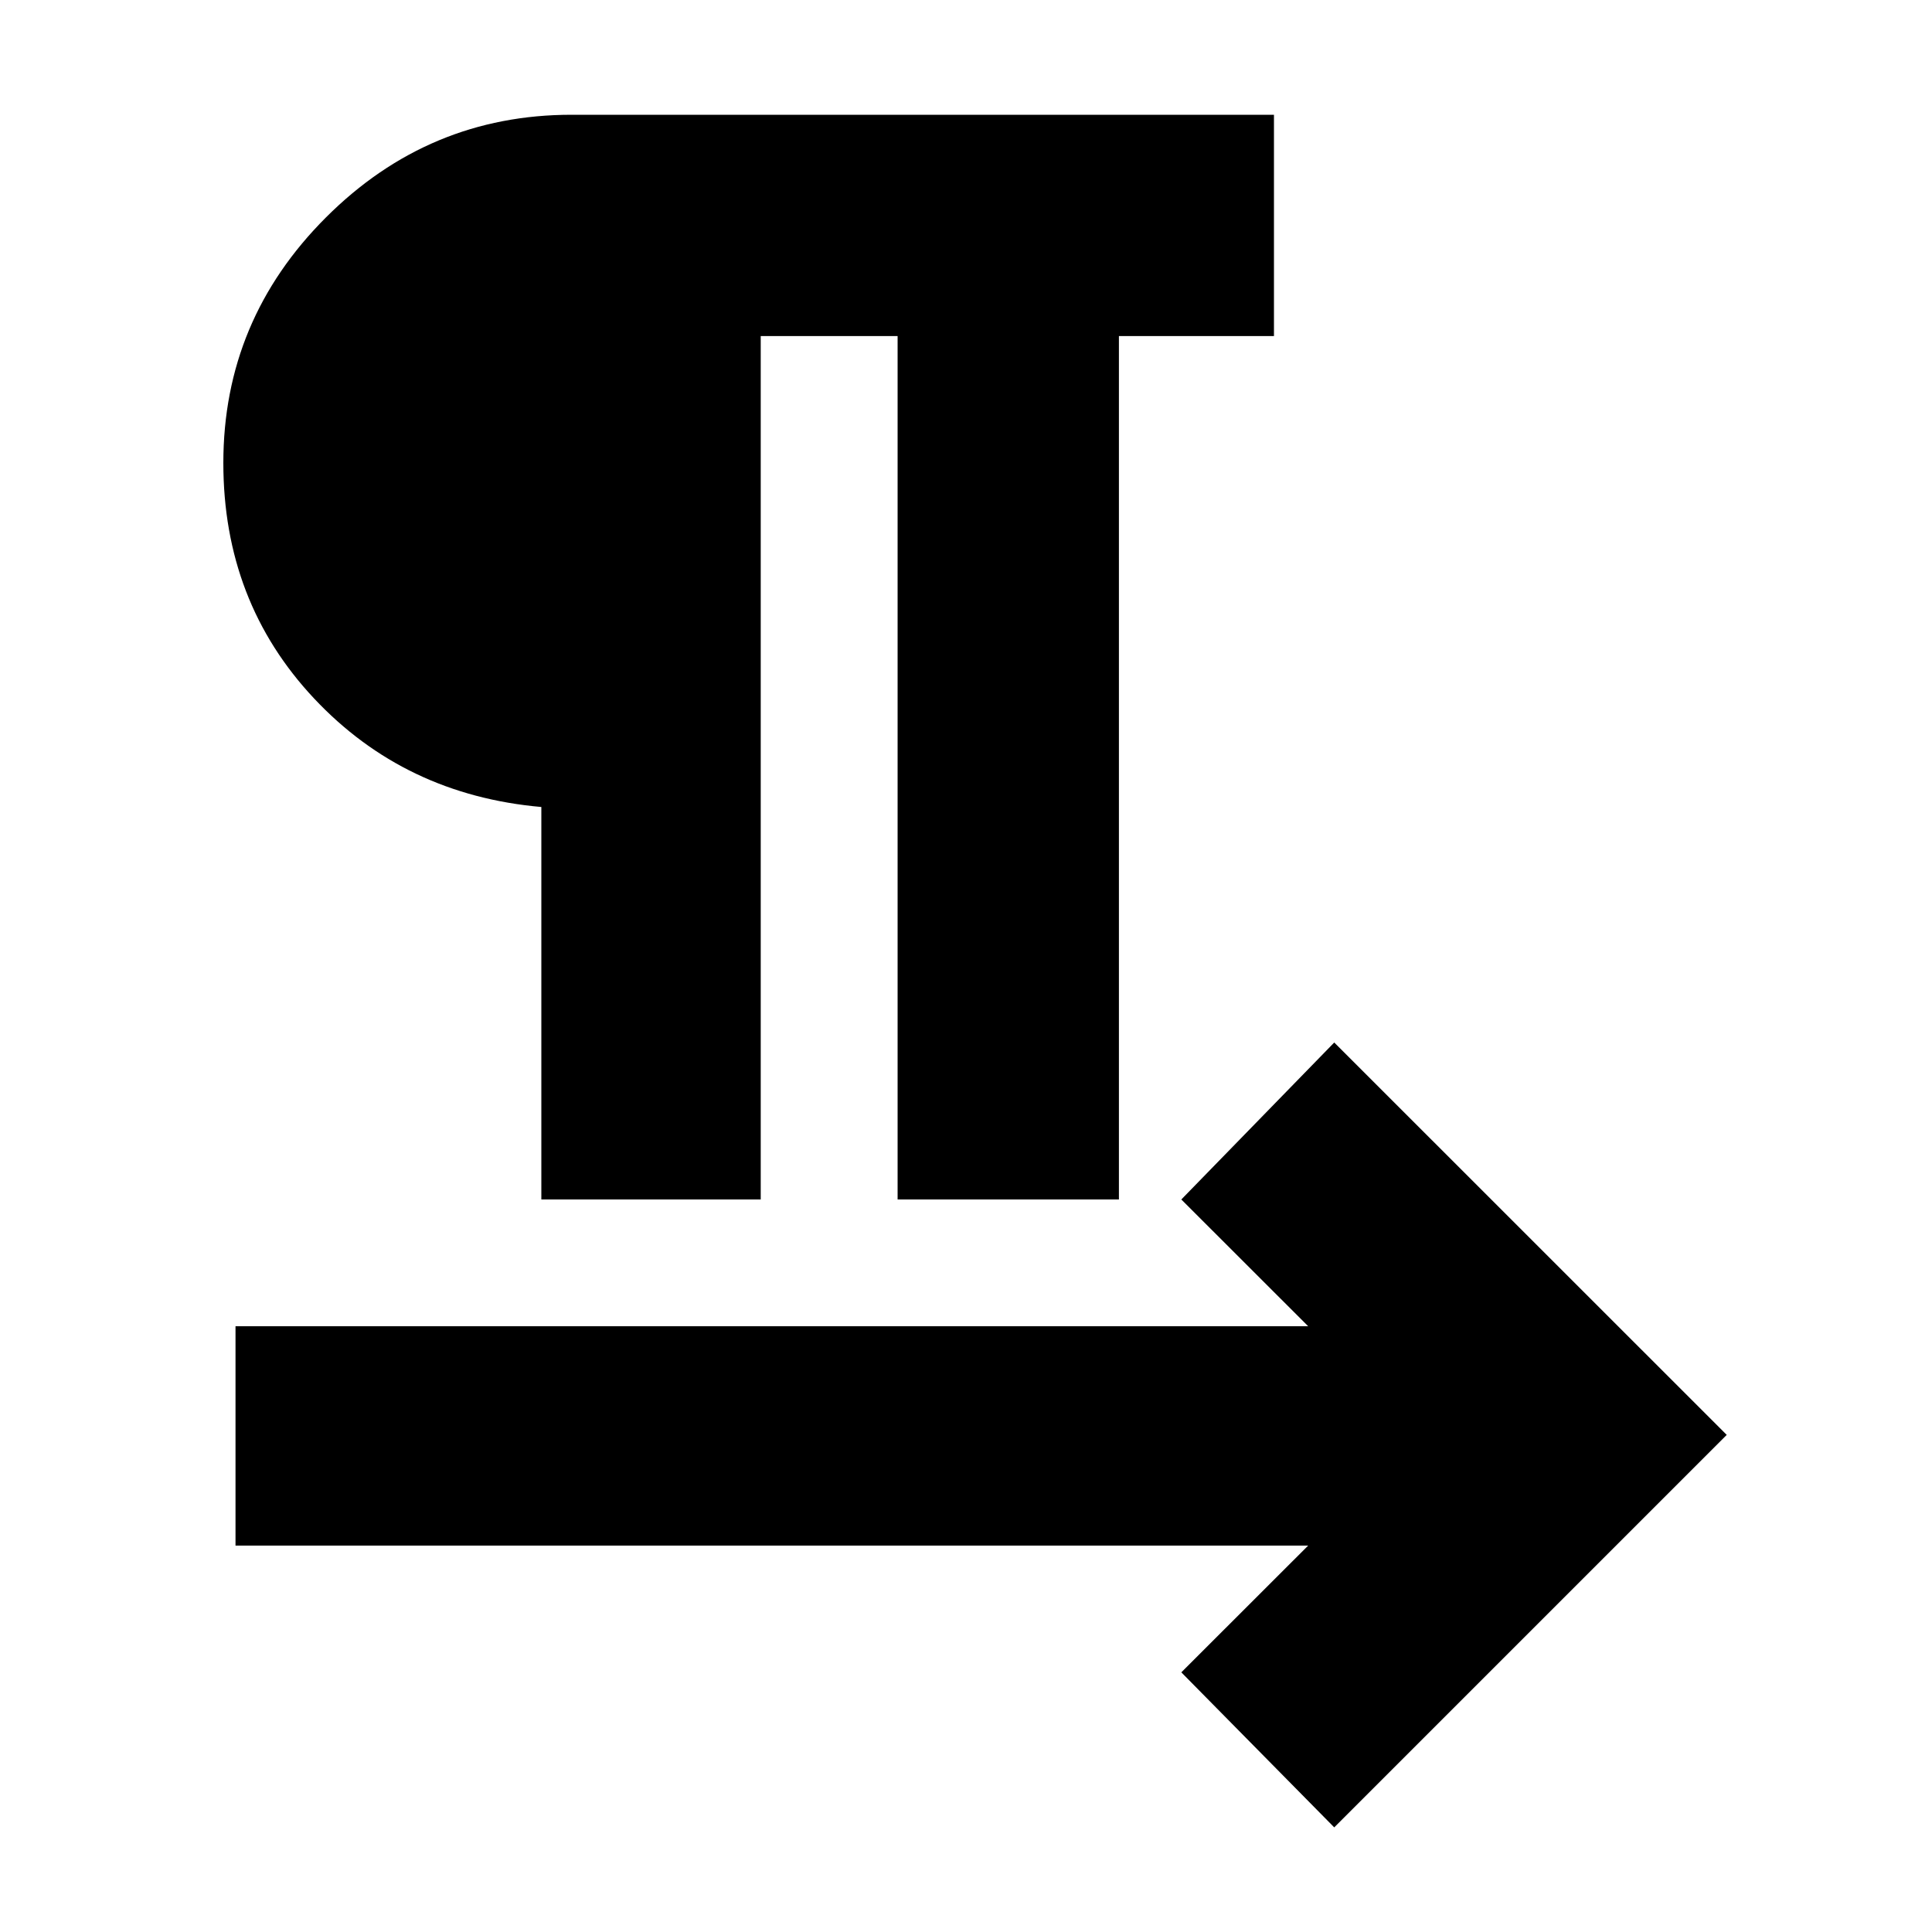 <svg xmlns="http://www.w3.org/2000/svg" height="20" width="20"><path d="M5.604 12.417V8.354Q4.188 8.229 3.25 7.229q-.938-1-.938-2.437 0-1.48 1.063-2.542 1.063-1.062 2.542-1.062h7.271v2.291h-1.605v8.938H9.292V3.479H7.875v8.938Zm8.208 6.5-1.583-1.605L13.542 16H2.438v-2.271h11.104l-1.313-1.312 1.583-1.625 4.063 4.062Z"/></svg>